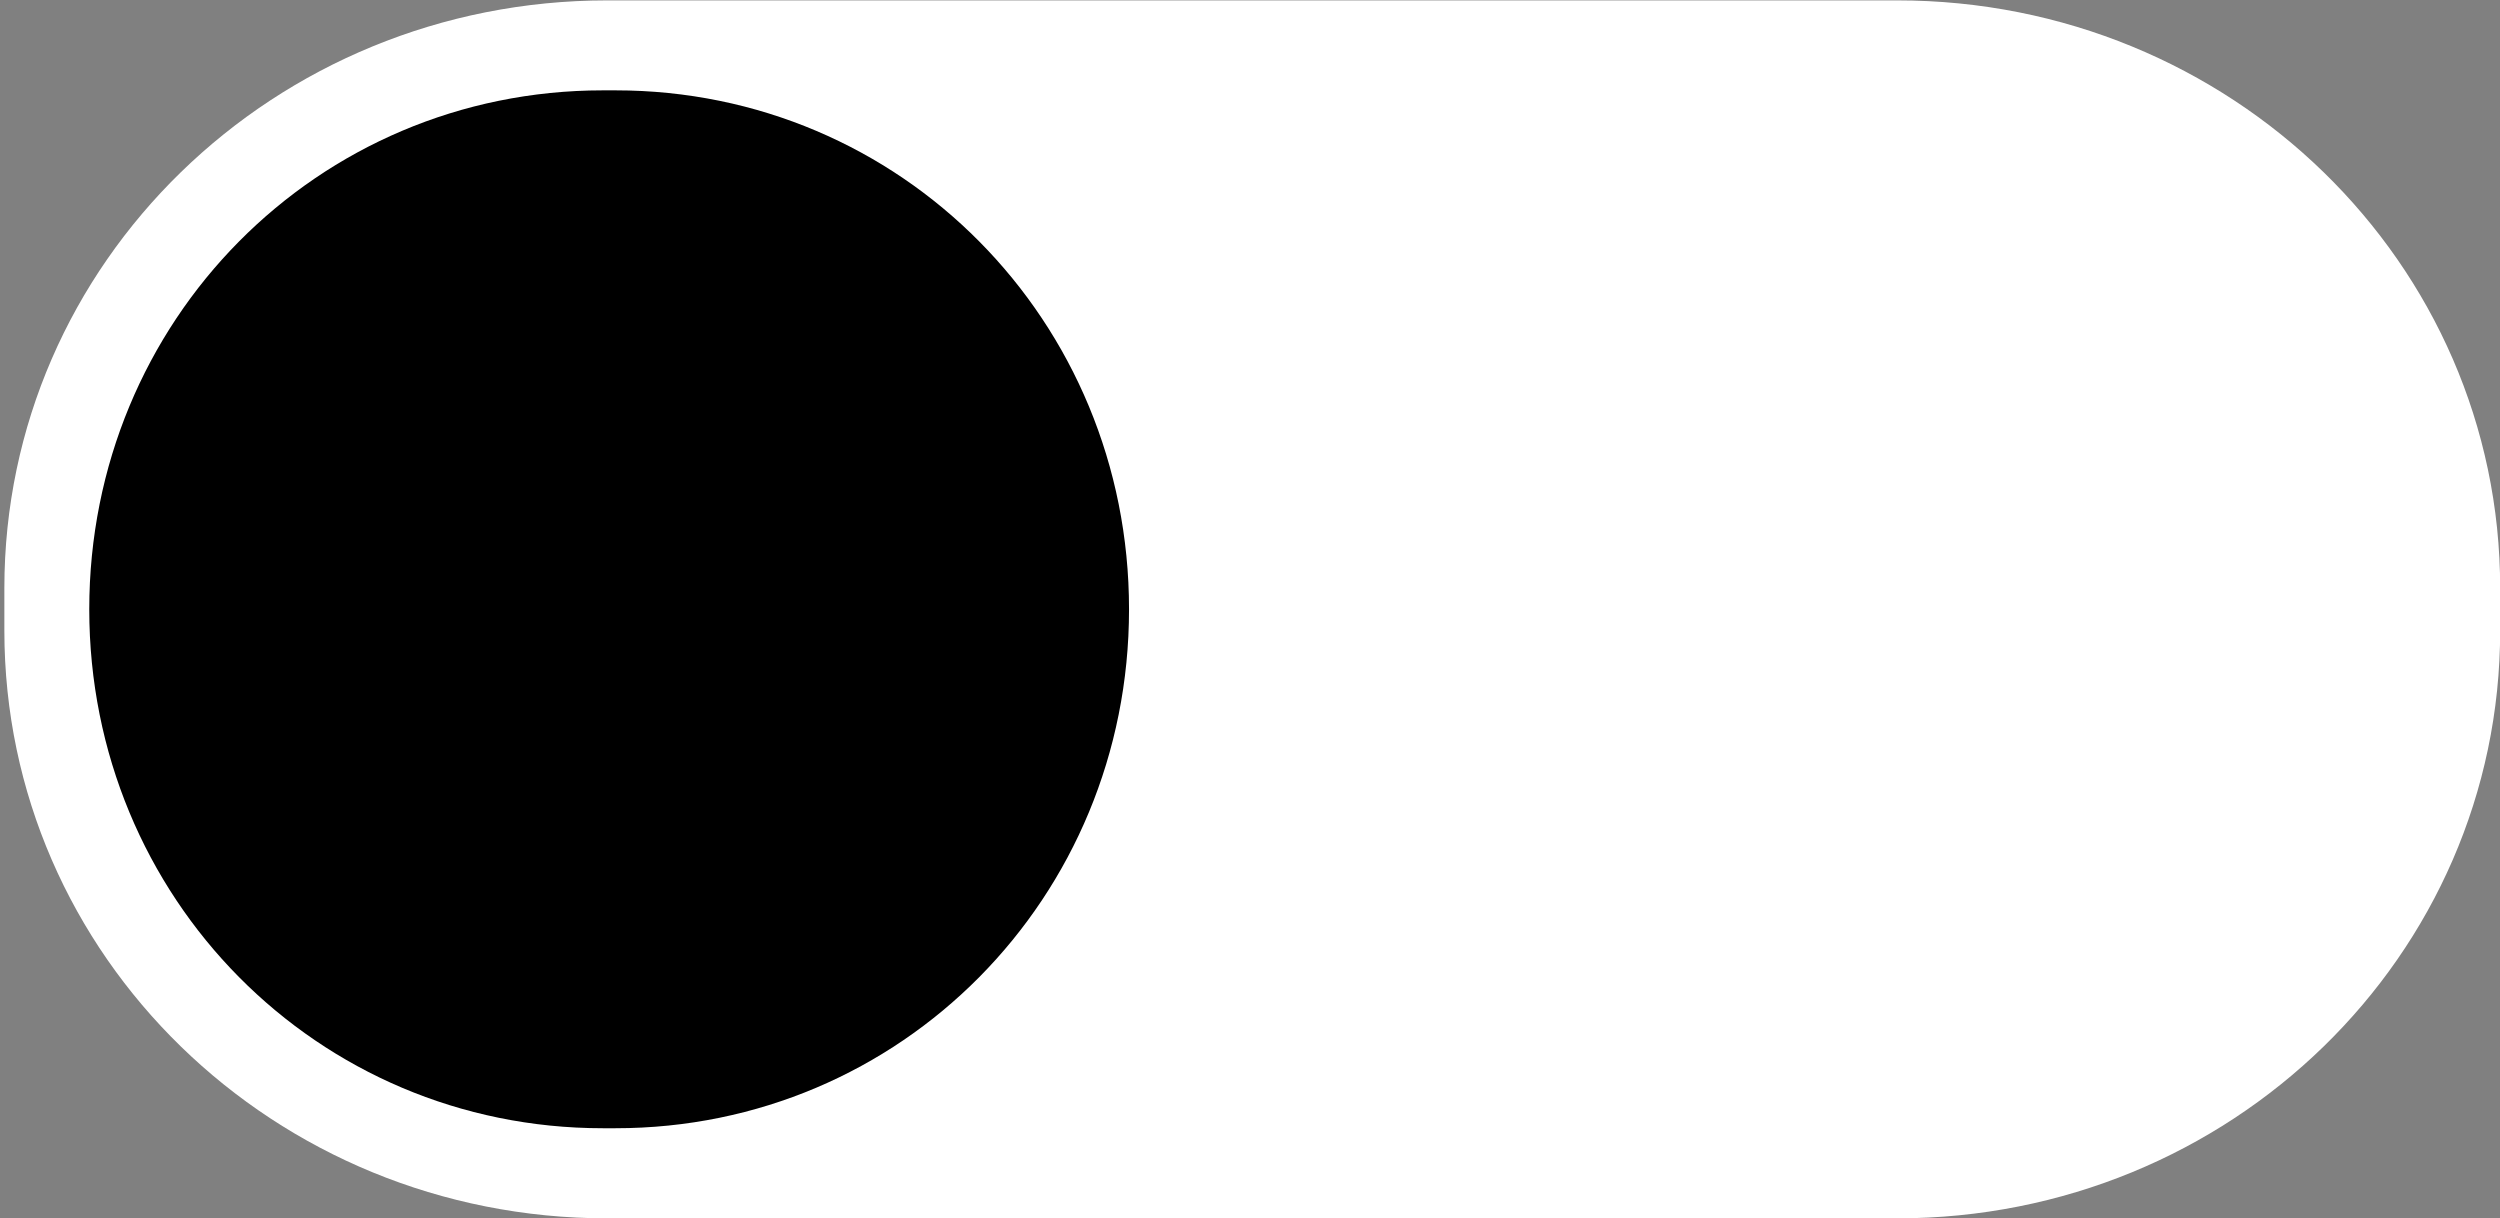 <svg xmlns="http://www.w3.org/2000/svg" width="91.696" height="44.682" version="1.1" viewBox="0 0 91.696 44.682"><rect x="0" y="0" width="91.696" height="44.682" fill="#808080" stroke="none"/><path d="m22.273 0.014c-12.217 0-22.113 9.618-22.113 21.559v1.555c0 11.941 9.896 21.559 22.113 21.559h47.314c12.217 0 22.115-9.618 22.115-21.559v-1.555c0-11.941-9.898-21.559-22.115-21.559z" style="color-rendering:auto;color:#000;dominant-baseline:auto;fill:#fff;font-feature-settings:normal;font-variant-alternates:normal;font-variant-caps:normal;font-variant-ligatures:normal;font-variant-numeric:normal;font-variant-position:normal;image-rendering:auto;isolation:auto;mix-blend-mode:normal;paint-order:normal;shape-padding:0;shape-rendering:auto;solid-color:#000;text-decoration-color:#000;text-decoration-line:none;text-decoration-style:solid;text-indent:0;text-orientation:mixed;text-transform:none;#EFEFEF-space:normal"/><path d="m22.109 3.314h0.467c10.475 0 18.835 8.447 18.835 19.032v0.004c0 10.585-8.36 19.032-18.835 19.032h-0.467c-10.475 0-18.835-8.447-18.835-19.032v-0.004c0-10.585 8.36-19.032 18.835-19.032z" style="color-rendering:auto;color:#000;dominant-baseline:auto;font-feature-settings:normal;font-variant-alternates:normal;font-variant-caps:normal;font-variant-ligatures:normal;font-variant-numeric:normal;font-variant-position:normal;image-rendering:auto;isolation:auto;mix-blend-mode:normal;paint-order:normal;shape-padding:0;shape-rendering:auto;solid-color:#000;text-decoration-color:#000;text-decoration-line:none;text-decoration-style:solid;text-indent:0;text-orientation:mixed;text-transform:none;#EFEFEF-space:normal"/></svg>